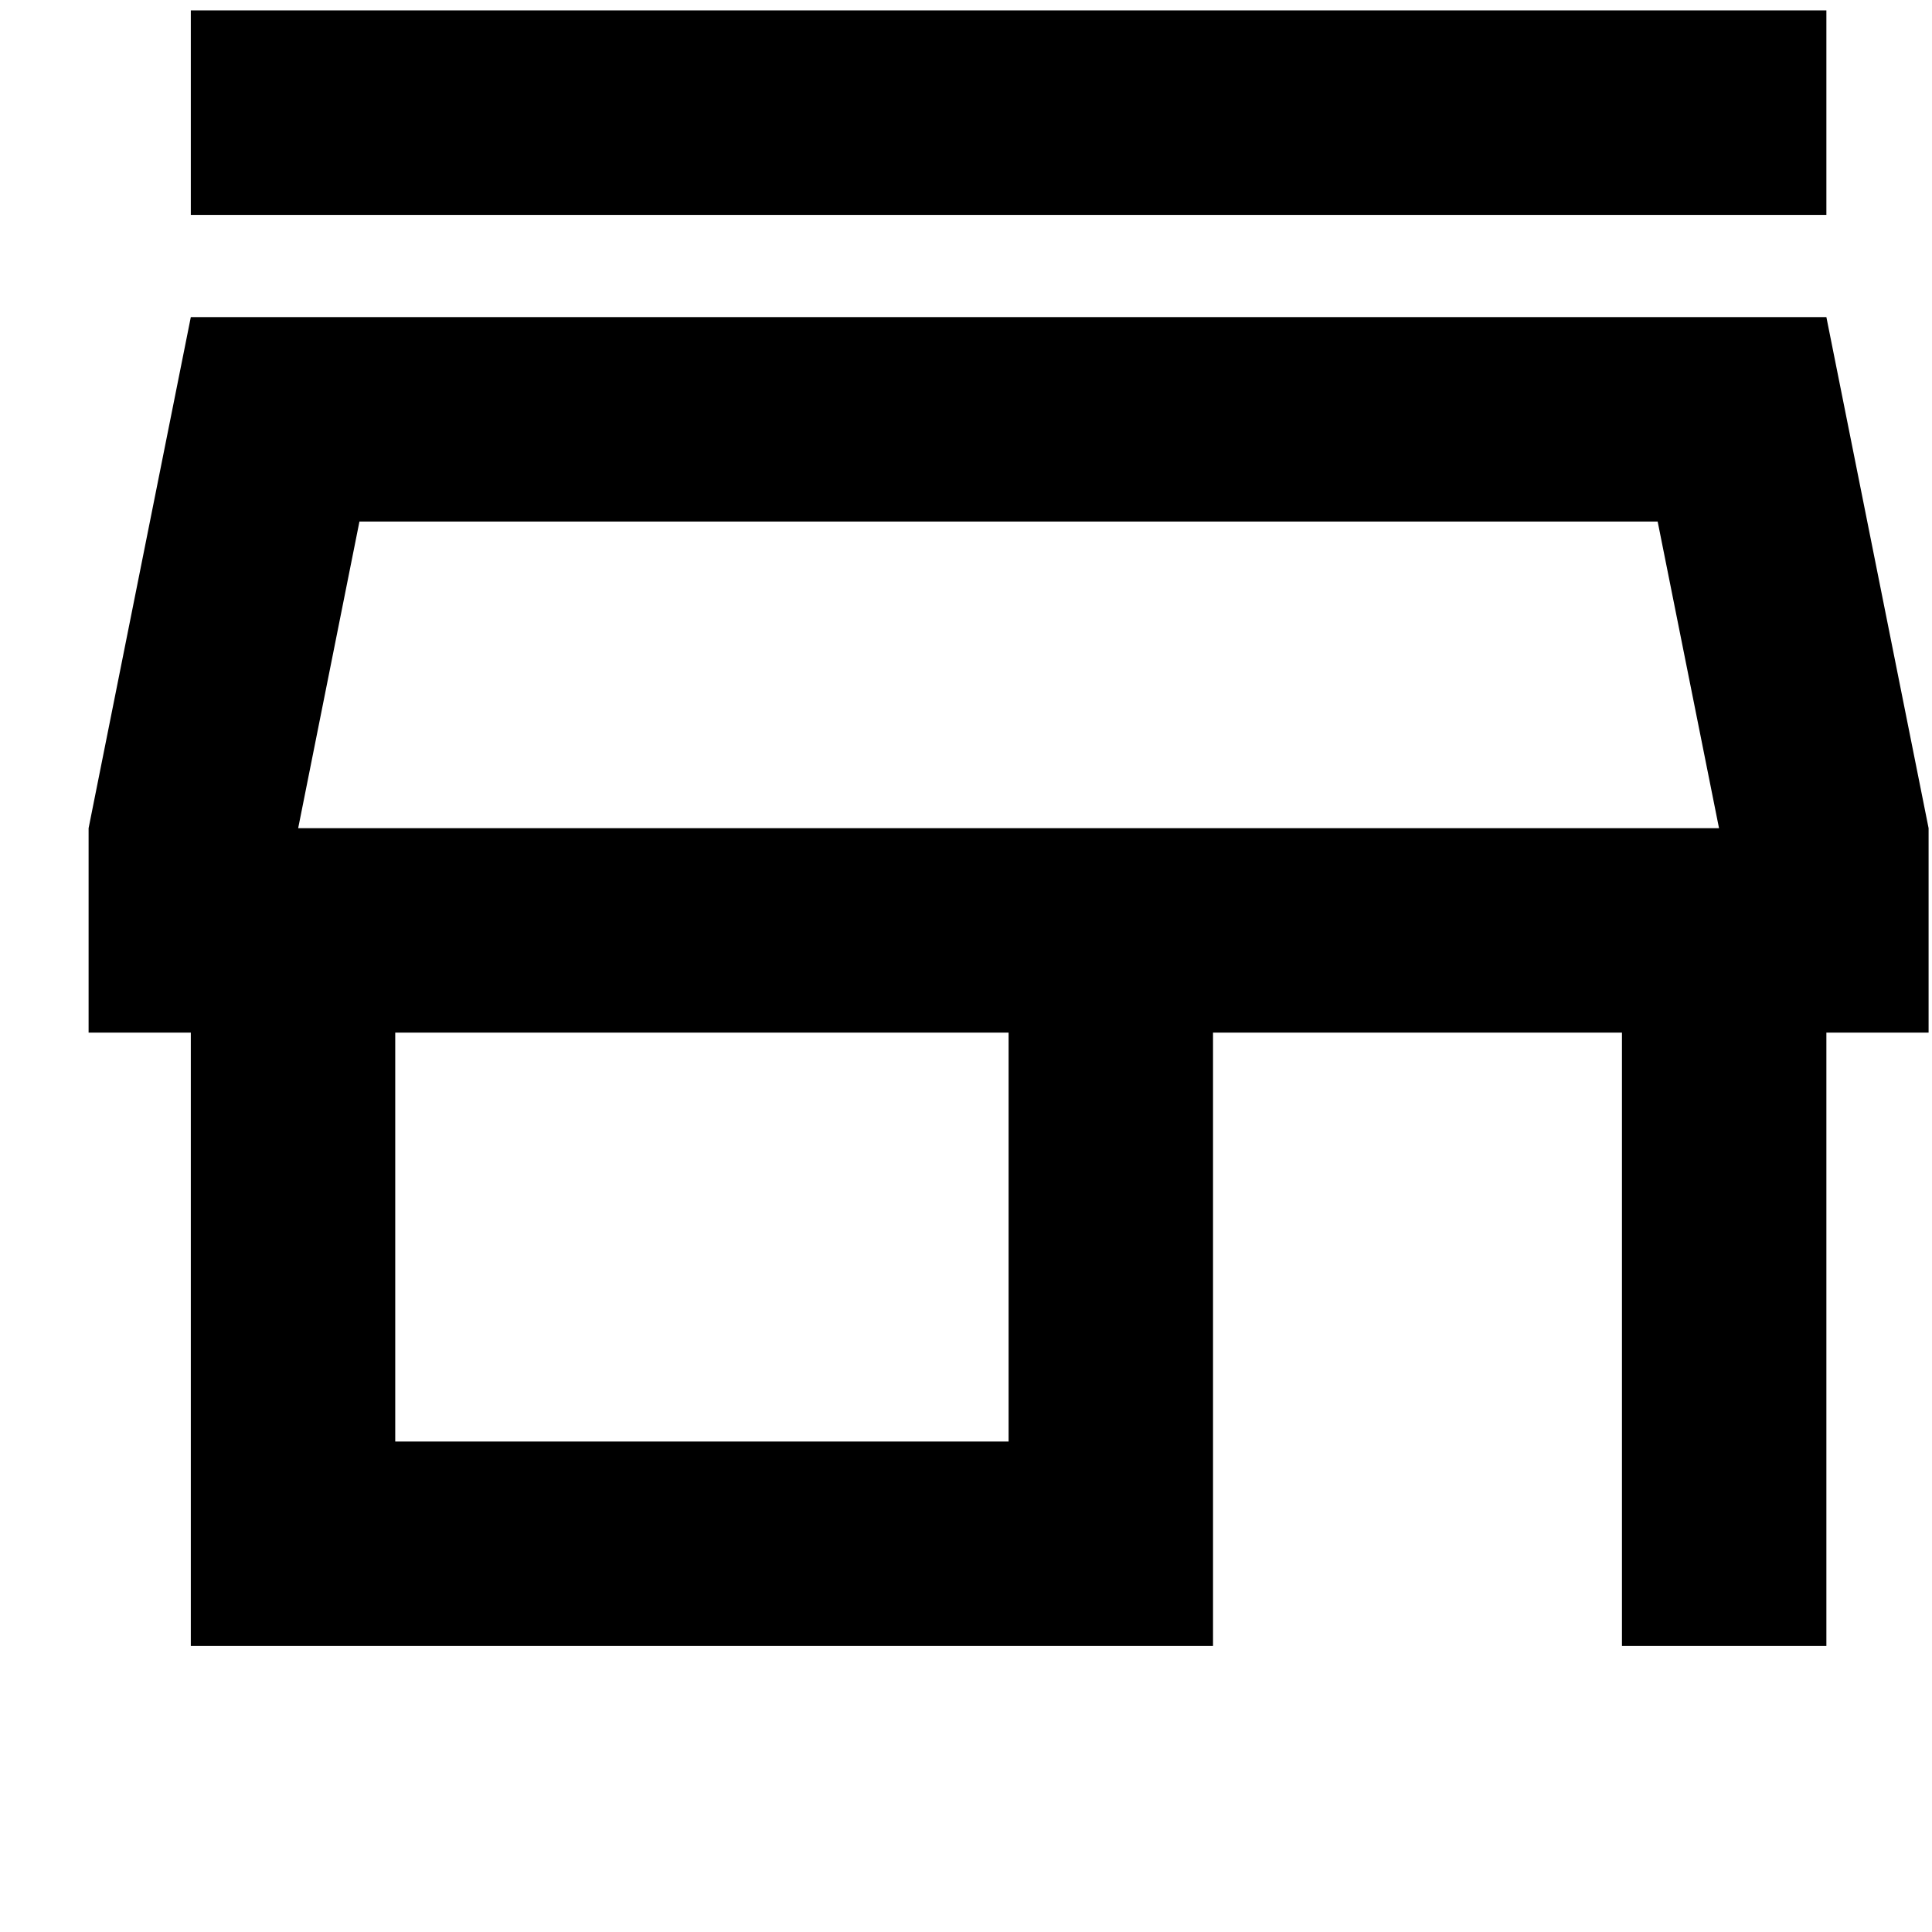 <svg width="20" height="20" viewBox="0 0 21 21" fill="none" xmlns="http://www.w3.org/2000/svg">
<path id="Vector" opacity="1" d="M2.074 2.336V0.113H19.852V2.336H2.074ZM2.074 17.891V11.224H0.963V9.002L2.074 3.447H19.852L20.963 9.002V11.224H19.852V17.891H17.63V11.224H13.185V17.891H2.074ZM4.296 15.669H10.963V11.224H4.296V15.669ZM3.241 9.002H18.685L18.018 5.669H3.907L3.241 9.002Z" fill="currentColor"/>
</svg>
